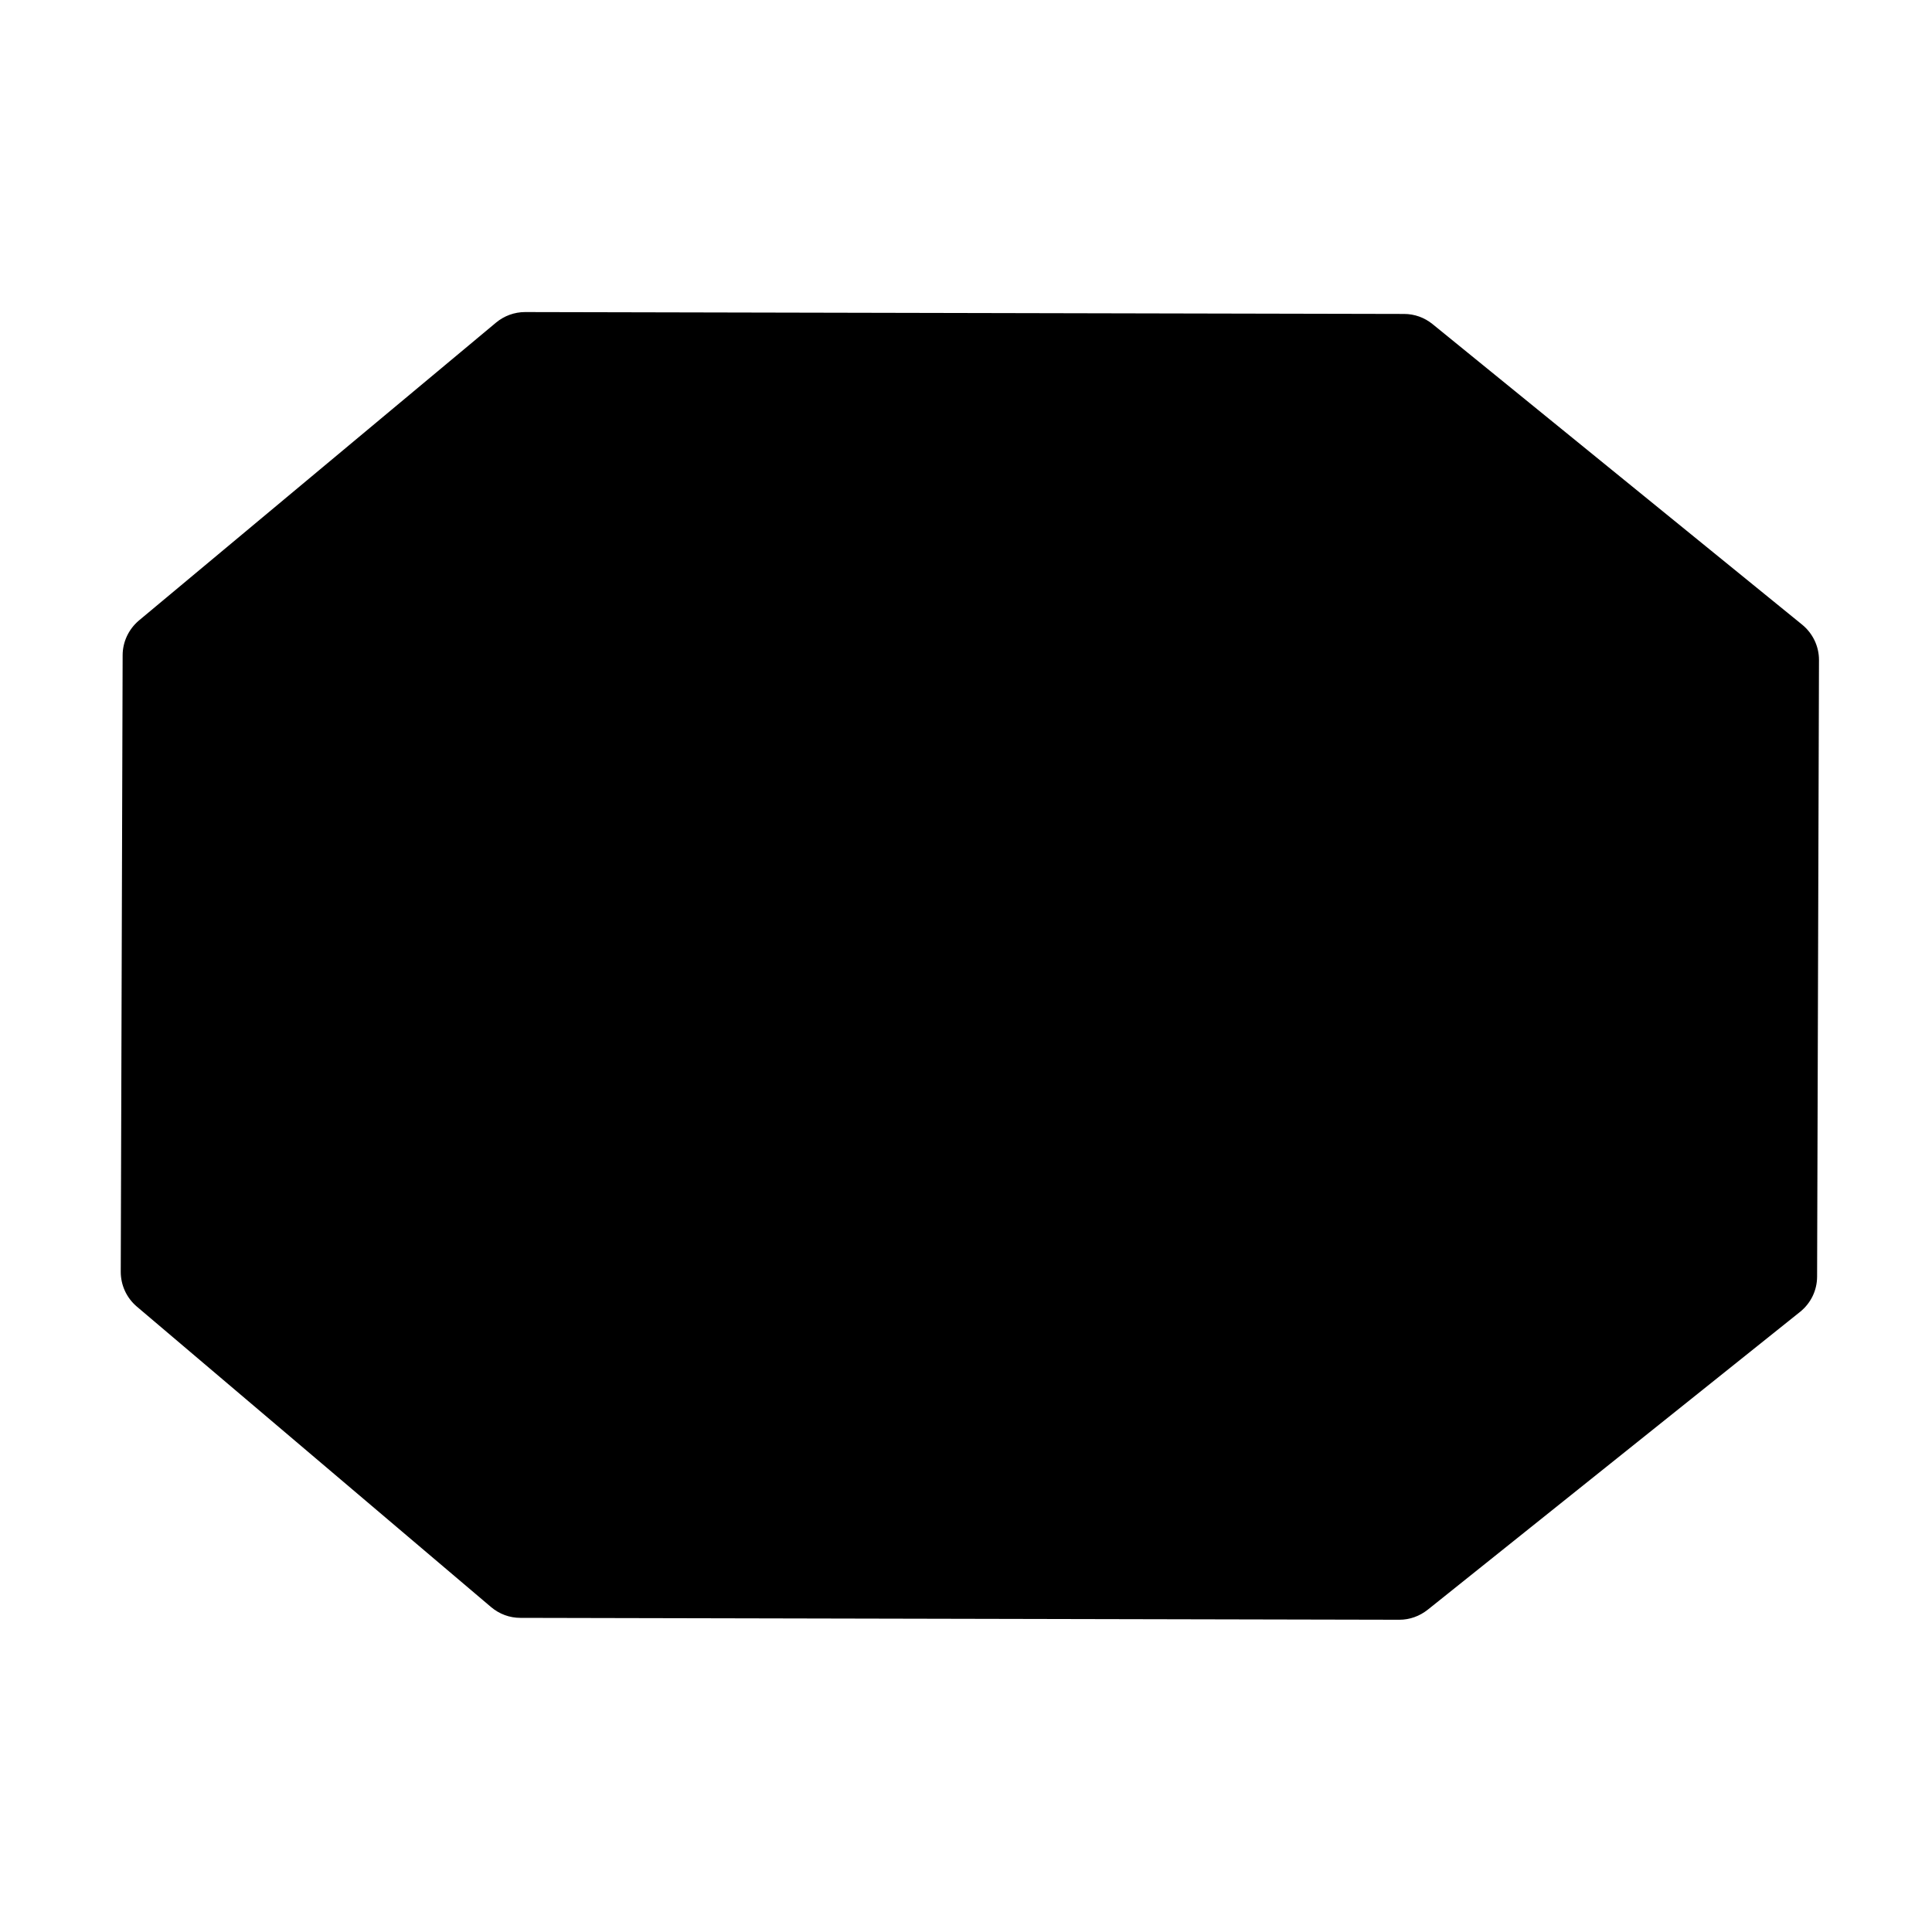 <?xml version="1.0" encoding="utf-8"?>
<!-- Generator: Adobe Illustrator 22.0.0, SVG Export Plug-In . SVG Version: 6.00 Build 0)  -->
<svg version="1.1" id="Ebene_1" xmlns="http://www.w3.org/2000/svg" xmlns:xlink="http://www.w3.org/1999/xlink" x="0px" y="0px"
	 viewBox="0 0 1024 1024" style="enable-background:new 0 0 1024 1024;" xml:space="preserve">
<style type="text/css">
	.st0{display:none;}
</style>
<g id="HG" class="st0">
</g>
<g id="vwicn190">
	<g>
		<polygon class="st1" points="939,676.6 741.7,834.5 275.9,833.5 88,674.2 89,347.4 278.3,189.5 744.1,190.5 940,349.8 		"/>
		<path class="st2" d="M741.7,858.5C741.7,858.5,741.7,858.5,741.7,858.5l-465.9-1c-5.7,0-11.1-2-15.5-5.7L72.5,692.5
			c-5.4-4.6-8.5-11.3-8.5-18.4l1-326.8c0-7.1,3.2-13.8,8.6-18.4l189.3-157.9c4.3-3.6,9.8-5.6,15.4-5.6c0,0,0,0,0.1,0l465.8,1
			c5.5,0,10.8,1.9,15.1,5.4l195.9,159.3c5.6,4.6,8.9,11.4,8.9,18.7l-1,326.8c0,7.3-3.3,14.1-9,18.7L756.7,853.2
			C752.4,856.6,747.2,858.5,741.7,858.5z M284.7,809.5l448.6,1L915,665l0.9-303.9L735.6,214.5l-448.6-1L113,358.7L112,663.1
			L284.7,809.5z"/>
	</g>
</g>
</svg>
